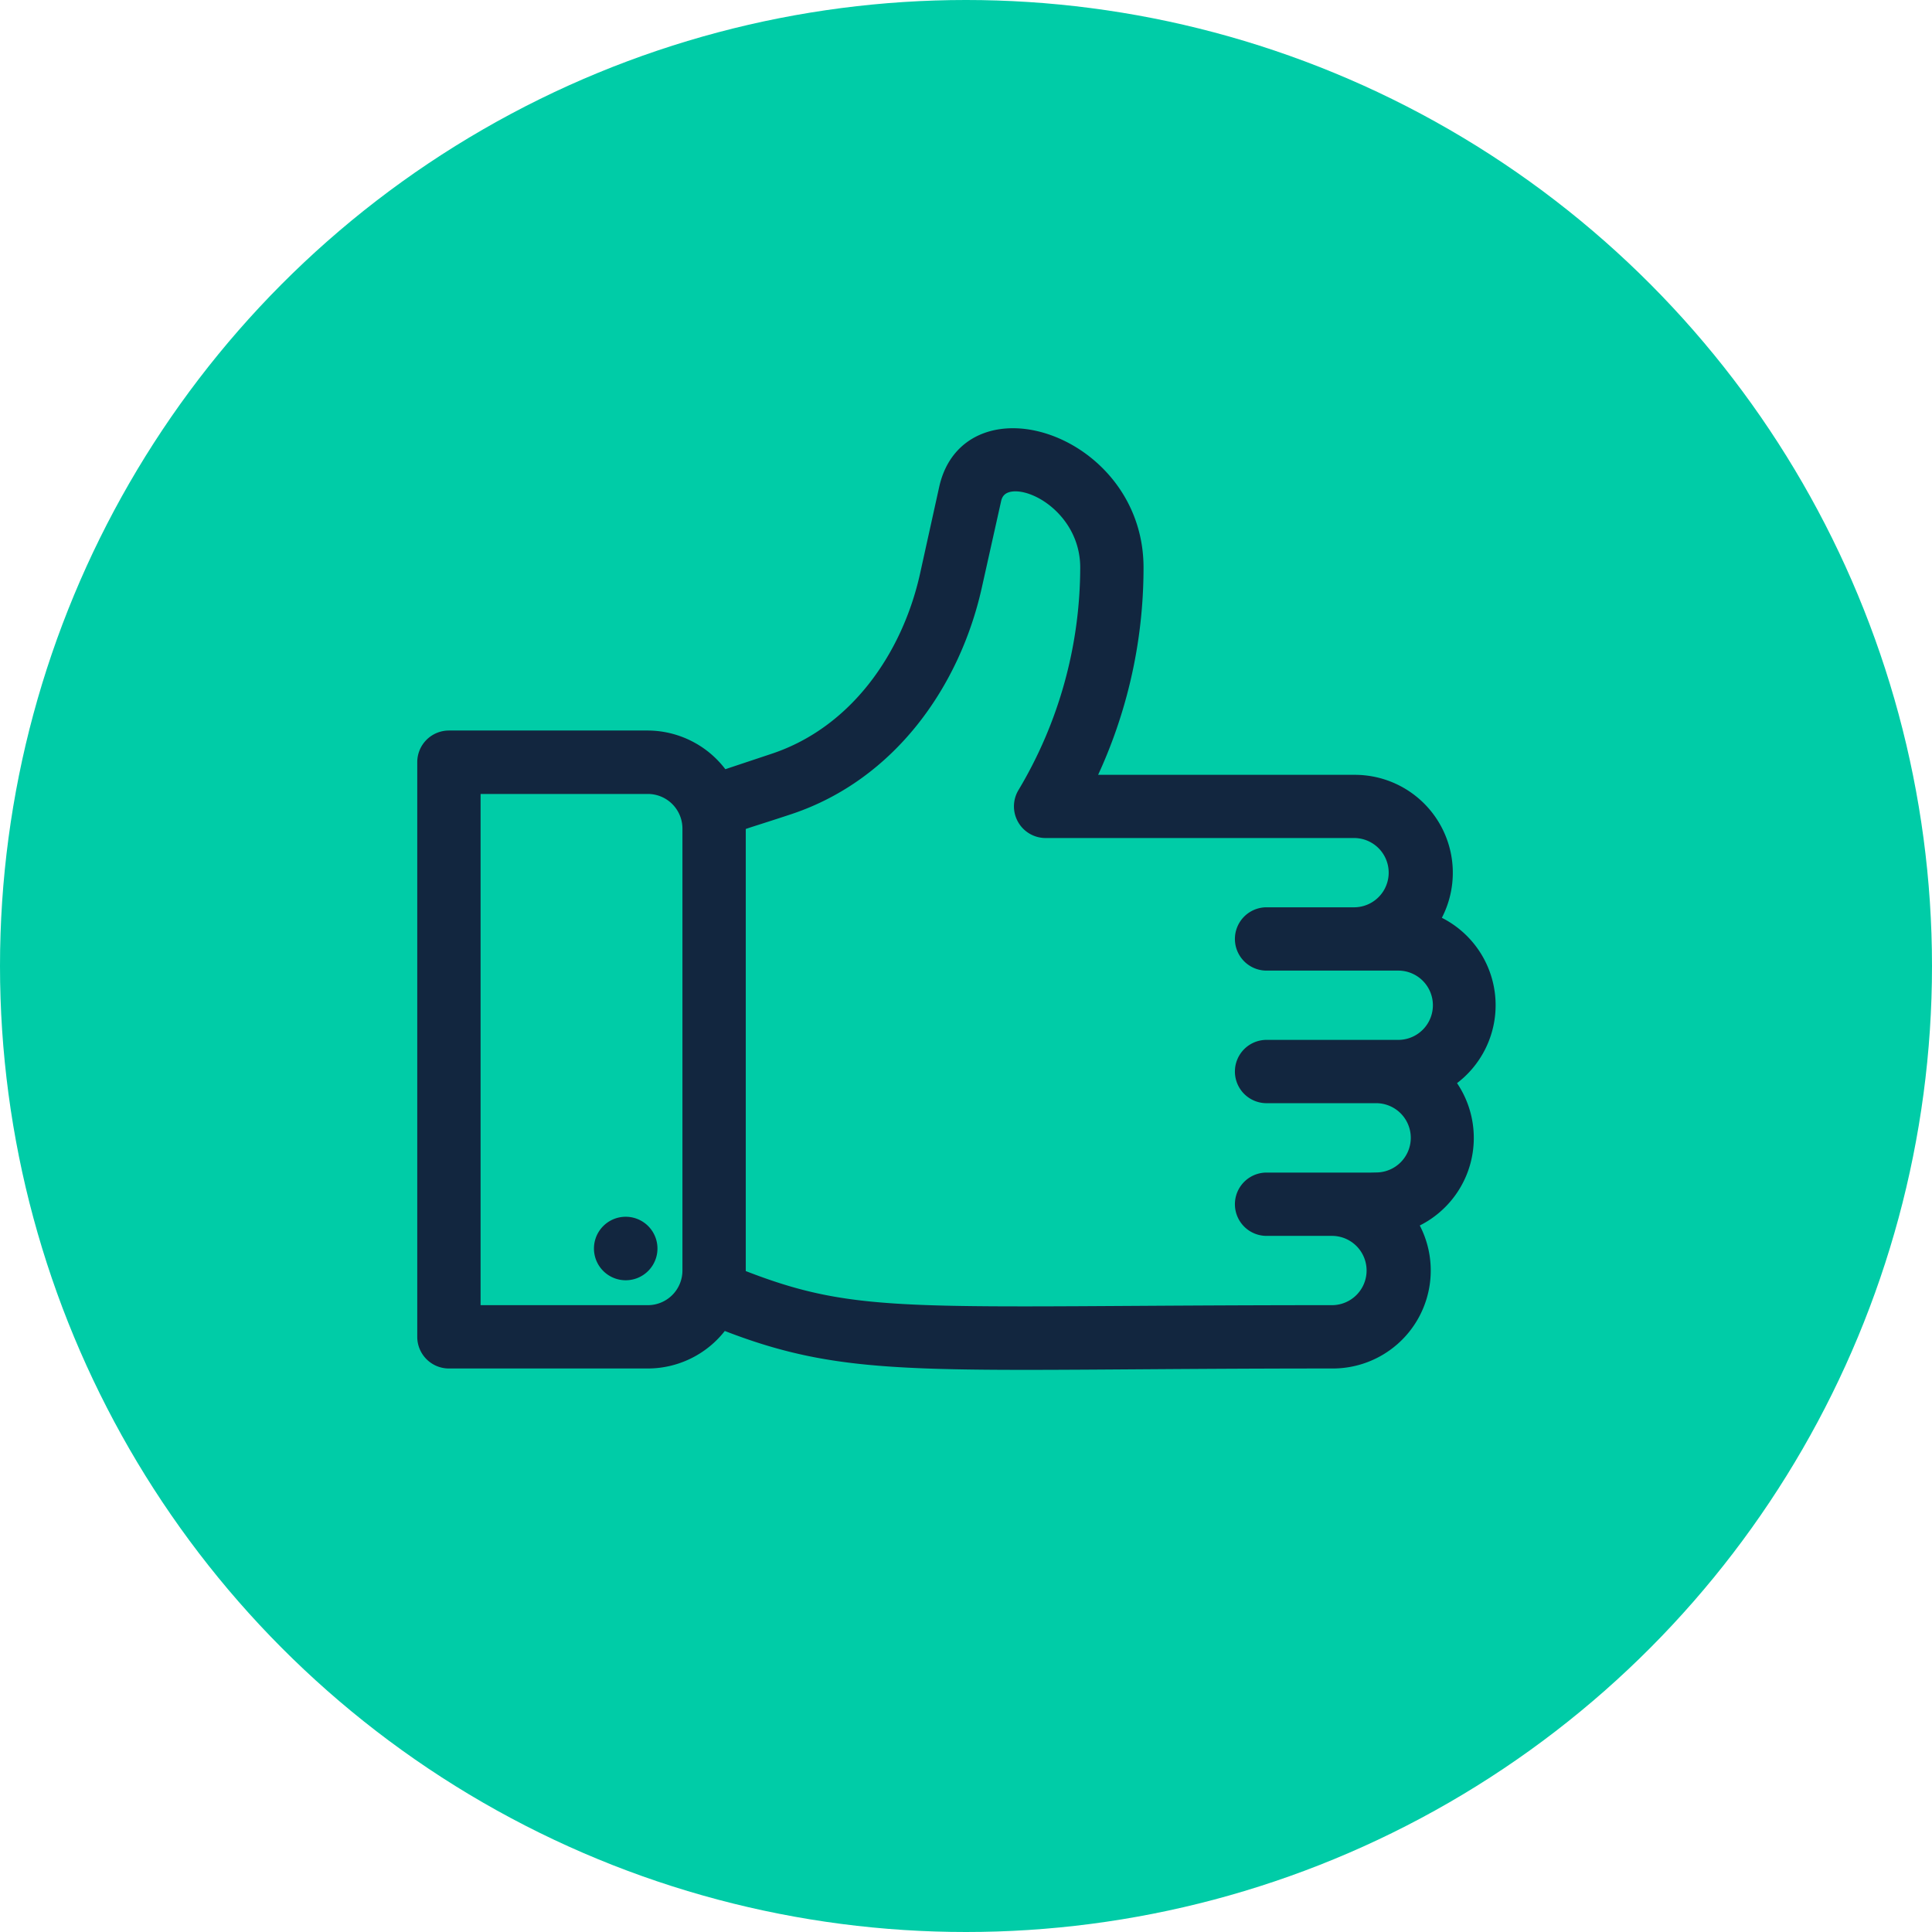 <svg xmlns="http://www.w3.org/2000/svg" width="101" height="101" viewBox="0 0 101 101">
  <g id="Grupo_1013452" data-name="Grupo 1013452" transform="translate(-637 -1480)">
    <circle id="Elipse_1145" data-name="Elipse 1145" cx="50.5" cy="50.5" r="50.5" transform="translate(637 1480)" fill="#00cca7"/>
    <g id="Tumbs_up_like" data-name="Tumbs up like" transform="translate(659.313 1502.506)">
      <path id="Trazado_124681" data-name="Trazado 124681" d="M52.345,25.707A4.621,4.621,0,0,0,48.521,18.5H34.3A25.346,25.346,0,0,0,36.968,7.165c0-6.5-8.549-9.242-9.693-4.113L26.271,7.6c-.959,4.309-3.743,8.329-8.087,9.774l-2.773.924a4.621,4.621,0,0,0-3.858-2.114H1.155A1.155,1.155,0,0,0,0,17.343V47.38a1.155,1.155,0,0,0,1.155,1.155h10.4A4.621,4.621,0,0,0,15.4,46.467c6.885,2.738,10.617,2.068,31.966,2.068a4.621,4.621,0,0,0,3.824-7.209A4.621,4.621,0,0,0,53.142,34a4.621,4.621,0,0,0-.8-8.295ZM11.553,46.225H2.311V18.5h9.242a2.31,2.31,0,0,1,2.31,2.31V43.914a2.311,2.311,0,0,1-2.31,2.311Zm38.124-6.932H43.9a1.155,1.155,0,0,0,0,2.31h3.466a2.311,2.311,0,0,1,0,4.621c-22.216,0-24.757.612-31.192-1.941V20.809c0-.451-.416-.185,2.75-1.236,5.176-1.733,8.48-6.435,9.6-11.46L29.54,3.561c.5-2.114,5.118-.231,5.118,3.6a23.233,23.233,0,0,1-3.316,11.922,1.155,1.155,0,0,0,1.005,1.721H48.521a2.311,2.311,0,0,1,0,4.621H43.9a1.155,1.155,0,0,0,0,2.31h6.932a2.311,2.311,0,0,1,0,4.621H43.9a1.155,1.155,0,0,0,0,2.31h5.776a2.311,2.311,0,0,1,0,4.621Z" transform="translate(0 0)" fill="#12263f" stroke="#12263f" stroke-width="1"/>
      <path id="Trazado_124682" data-name="Trazado 124682" d="M85.629,381.3a1.16,1.16,0,1,0,.82-.34A1.16,1.16,0,0,0,85.629,381.3Z" transform="translate(-76.052 -339.357)" fill="#12263f" stroke="#12263f" stroke-width="1"/>
    </g>
  </g>
</svg>
